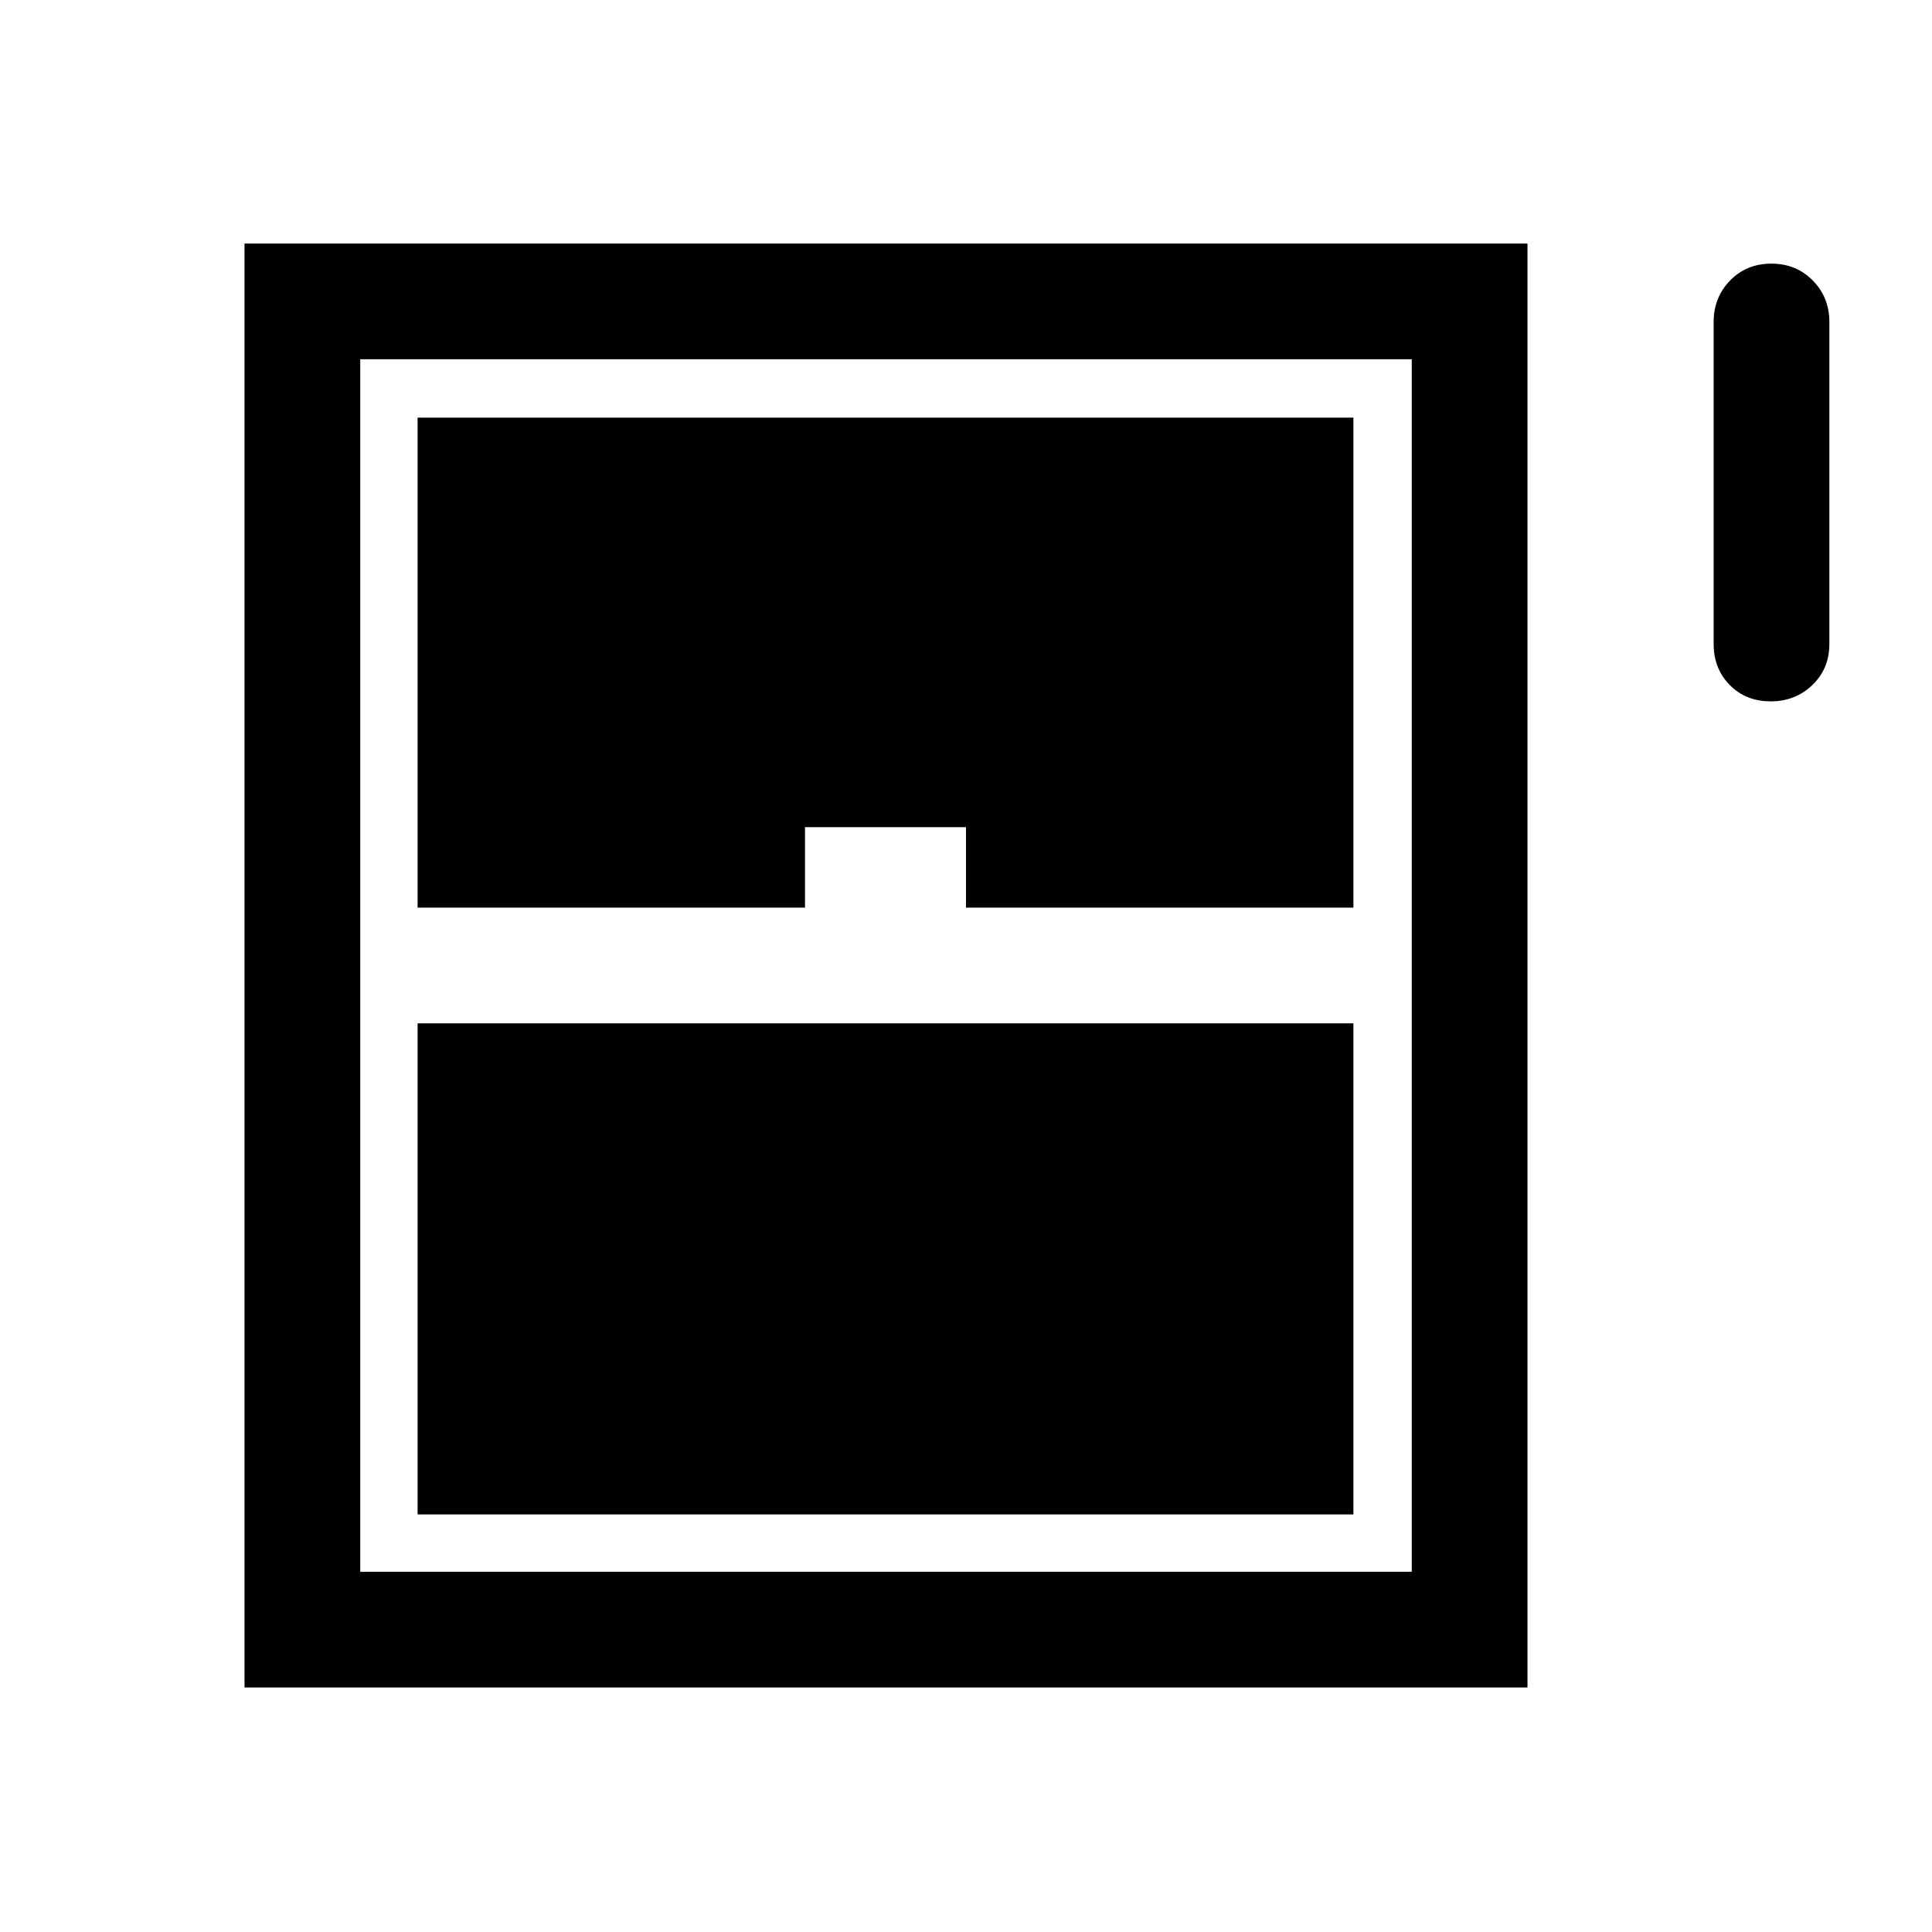 <svg xmlns="http://www.w3.org/2000/svg" height="48" viewBox="0 -960 960 960" width="48"><path d="M879.82-611.5q-12.32 0-20.32-8.13-8-8.12-8-20.37v-160q0-12.25 8.18-20.63 8.17-8.37 20.5-8.37 12.32 0 20.57 8.37Q909-812.25 909-800v160q0 12.25-8.43 20.37-8.42 8.13-20.75 8.13Zm-758.32 490V-839H759v717.5H121.5Zm86-387.5H400v-40h80v40h192.5v-243.5h-465V-509Zm0 301.5h465v-244h-465v244ZM179-179h522.5v-602.5H179V-179Z"/></svg>